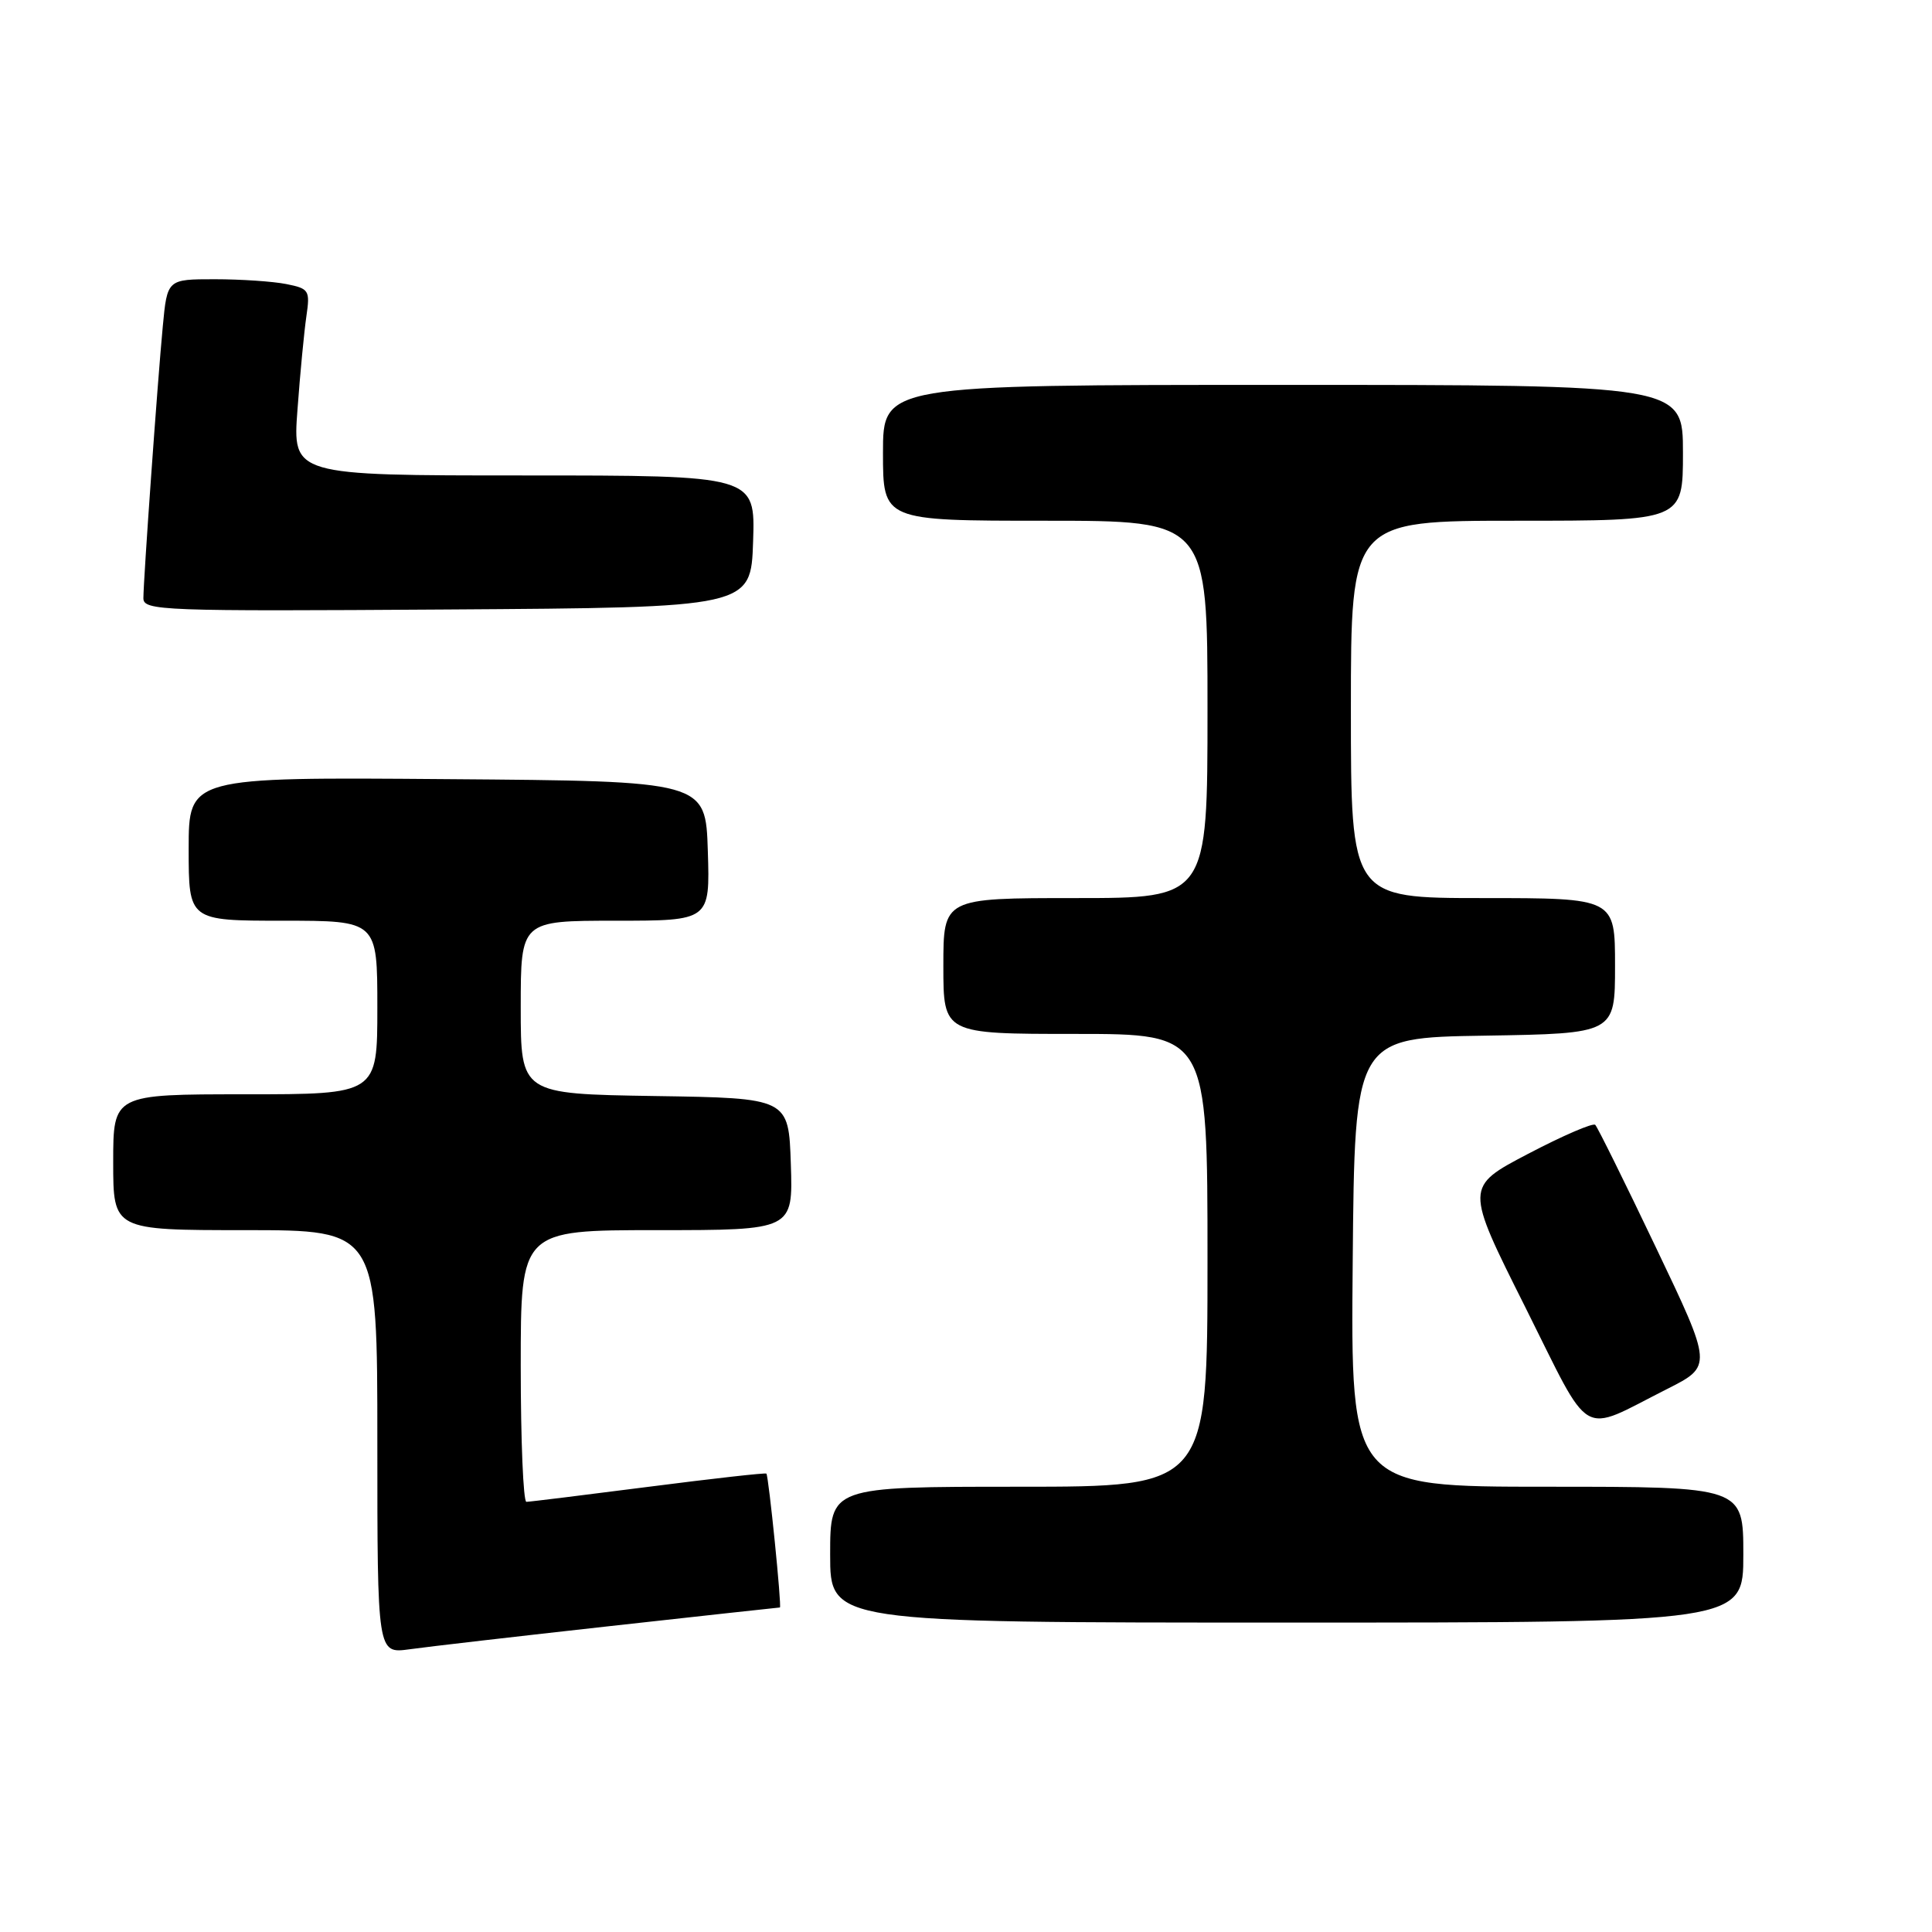 <?xml version="1.0" encoding="UTF-8" standalone="no"?>
<!DOCTYPE svg PUBLIC "-//W3C//DTD SVG 1.1//EN" "http://www.w3.org/Graphics/SVG/1.1/DTD/svg11.dtd" >
<svg xmlns="http://www.w3.org/2000/svg" xmlns:xlink="http://www.w3.org/1999/xlink" version="1.1" viewBox="0 0 256 256">
 <g >
 <path fill="currentColor"
d=" M 80.80 215.47 C 93.06 214.11 103.20 213.00 103.34 213.00 C 103.61 213.00 101.86 195.64 101.55 195.26 C 101.44 195.13 94.41 195.92 85.93 197.01 C 77.44 198.10 70.16 199.00 69.75 199.00 C 69.34 199.00 69.00 190.90 69.00 181.00 C 69.00 163.00 69.00 163.00 87.04 163.00 C 105.08 163.00 105.08 163.00 104.79 154.25 C 104.50 145.50 104.50 145.50 86.75 145.23 C 69.00 144.95 69.00 144.95 69.00 133.48 C 69.00 122.00 69.00 122.00 81.54 122.00 C 94.08 122.00 94.08 122.00 93.79 112.75 C 93.50 103.50 93.50 103.50 59.25 103.24 C 25.00 102.97 25.00 102.97 25.00 112.49 C 25.00 122.00 25.00 122.00 37.50 122.00 C 50.00 122.00 50.00 122.00 50.00 133.50 C 50.00 145.00 50.00 145.00 32.50 145.00 C 15.00 145.00 15.00 145.00 15.00 154.00 C 15.00 163.00 15.00 163.00 32.50 163.00 C 50.00 163.00 50.00 163.00 50.00 191.06 C 50.00 219.12 50.00 219.12 54.25 218.54 C 56.59 218.21 68.53 216.83 80.80 215.47 Z  M 231.00 206.00 C 231.00 197.00 231.00 197.00 204.99 197.00 C 178.97 197.00 178.97 197.00 179.24 167.25 C 179.50 137.50 179.50 137.50 196.75 137.23 C 214.00 136.95 214.00 136.95 214.00 127.98 C 214.00 119.00 214.00 119.00 196.50 119.00 C 179.00 119.00 179.00 119.00 179.00 94.00 C 179.00 69.00 179.00 69.00 201.00 69.00 C 223.00 69.00 223.00 69.00 223.00 60.00 C 223.00 51.00 223.00 51.00 170.00 51.00 C 117.00 51.00 117.00 51.00 117.00 60.00 C 117.00 69.00 117.00 69.00 138.50 69.00 C 160.00 69.00 160.00 69.00 160.00 94.00 C 160.00 119.00 160.00 119.00 142.50 119.00 C 125.00 119.00 125.00 119.00 125.00 128.00 C 125.00 137.00 125.00 137.00 142.50 137.00 C 160.00 137.00 160.00 137.00 160.00 167.00 C 160.00 197.00 160.00 197.00 135.00 197.00 C 110.00 197.00 110.00 197.00 110.00 206.00 C 110.00 215.00 110.00 215.00 170.50 215.00 C 231.00 215.00 231.00 215.00 231.00 206.00 Z  M 220.88 184.06 C 226.92 181.01 226.92 181.01 219.42 165.30 C 215.30 156.66 211.68 149.35 211.38 149.05 C 211.09 148.75 207.08 150.48 202.48 152.89 C 194.12 157.27 194.12 157.27 202.06 173.11 C 211.06 191.10 209.14 189.98 220.88 184.06 Z  M 99.79 71.75 C 100.08 63.00 100.08 63.00 69.42 63.00 C 38.76 63.00 38.76 63.00 39.42 54.25 C 39.77 49.44 40.31 43.87 40.60 41.89 C 41.10 38.47 40.95 38.24 37.94 37.64 C 36.19 37.29 31.92 37.00 28.45 37.00 C 22.16 37.00 22.16 37.00 21.57 43.25 C 20.87 50.63 19.01 76.73 19.00 79.26 C 19.00 80.92 21.38 81.01 59.25 80.76 C 99.50 80.50 99.50 80.50 99.79 71.75 Z "/>
</g>
</svg>